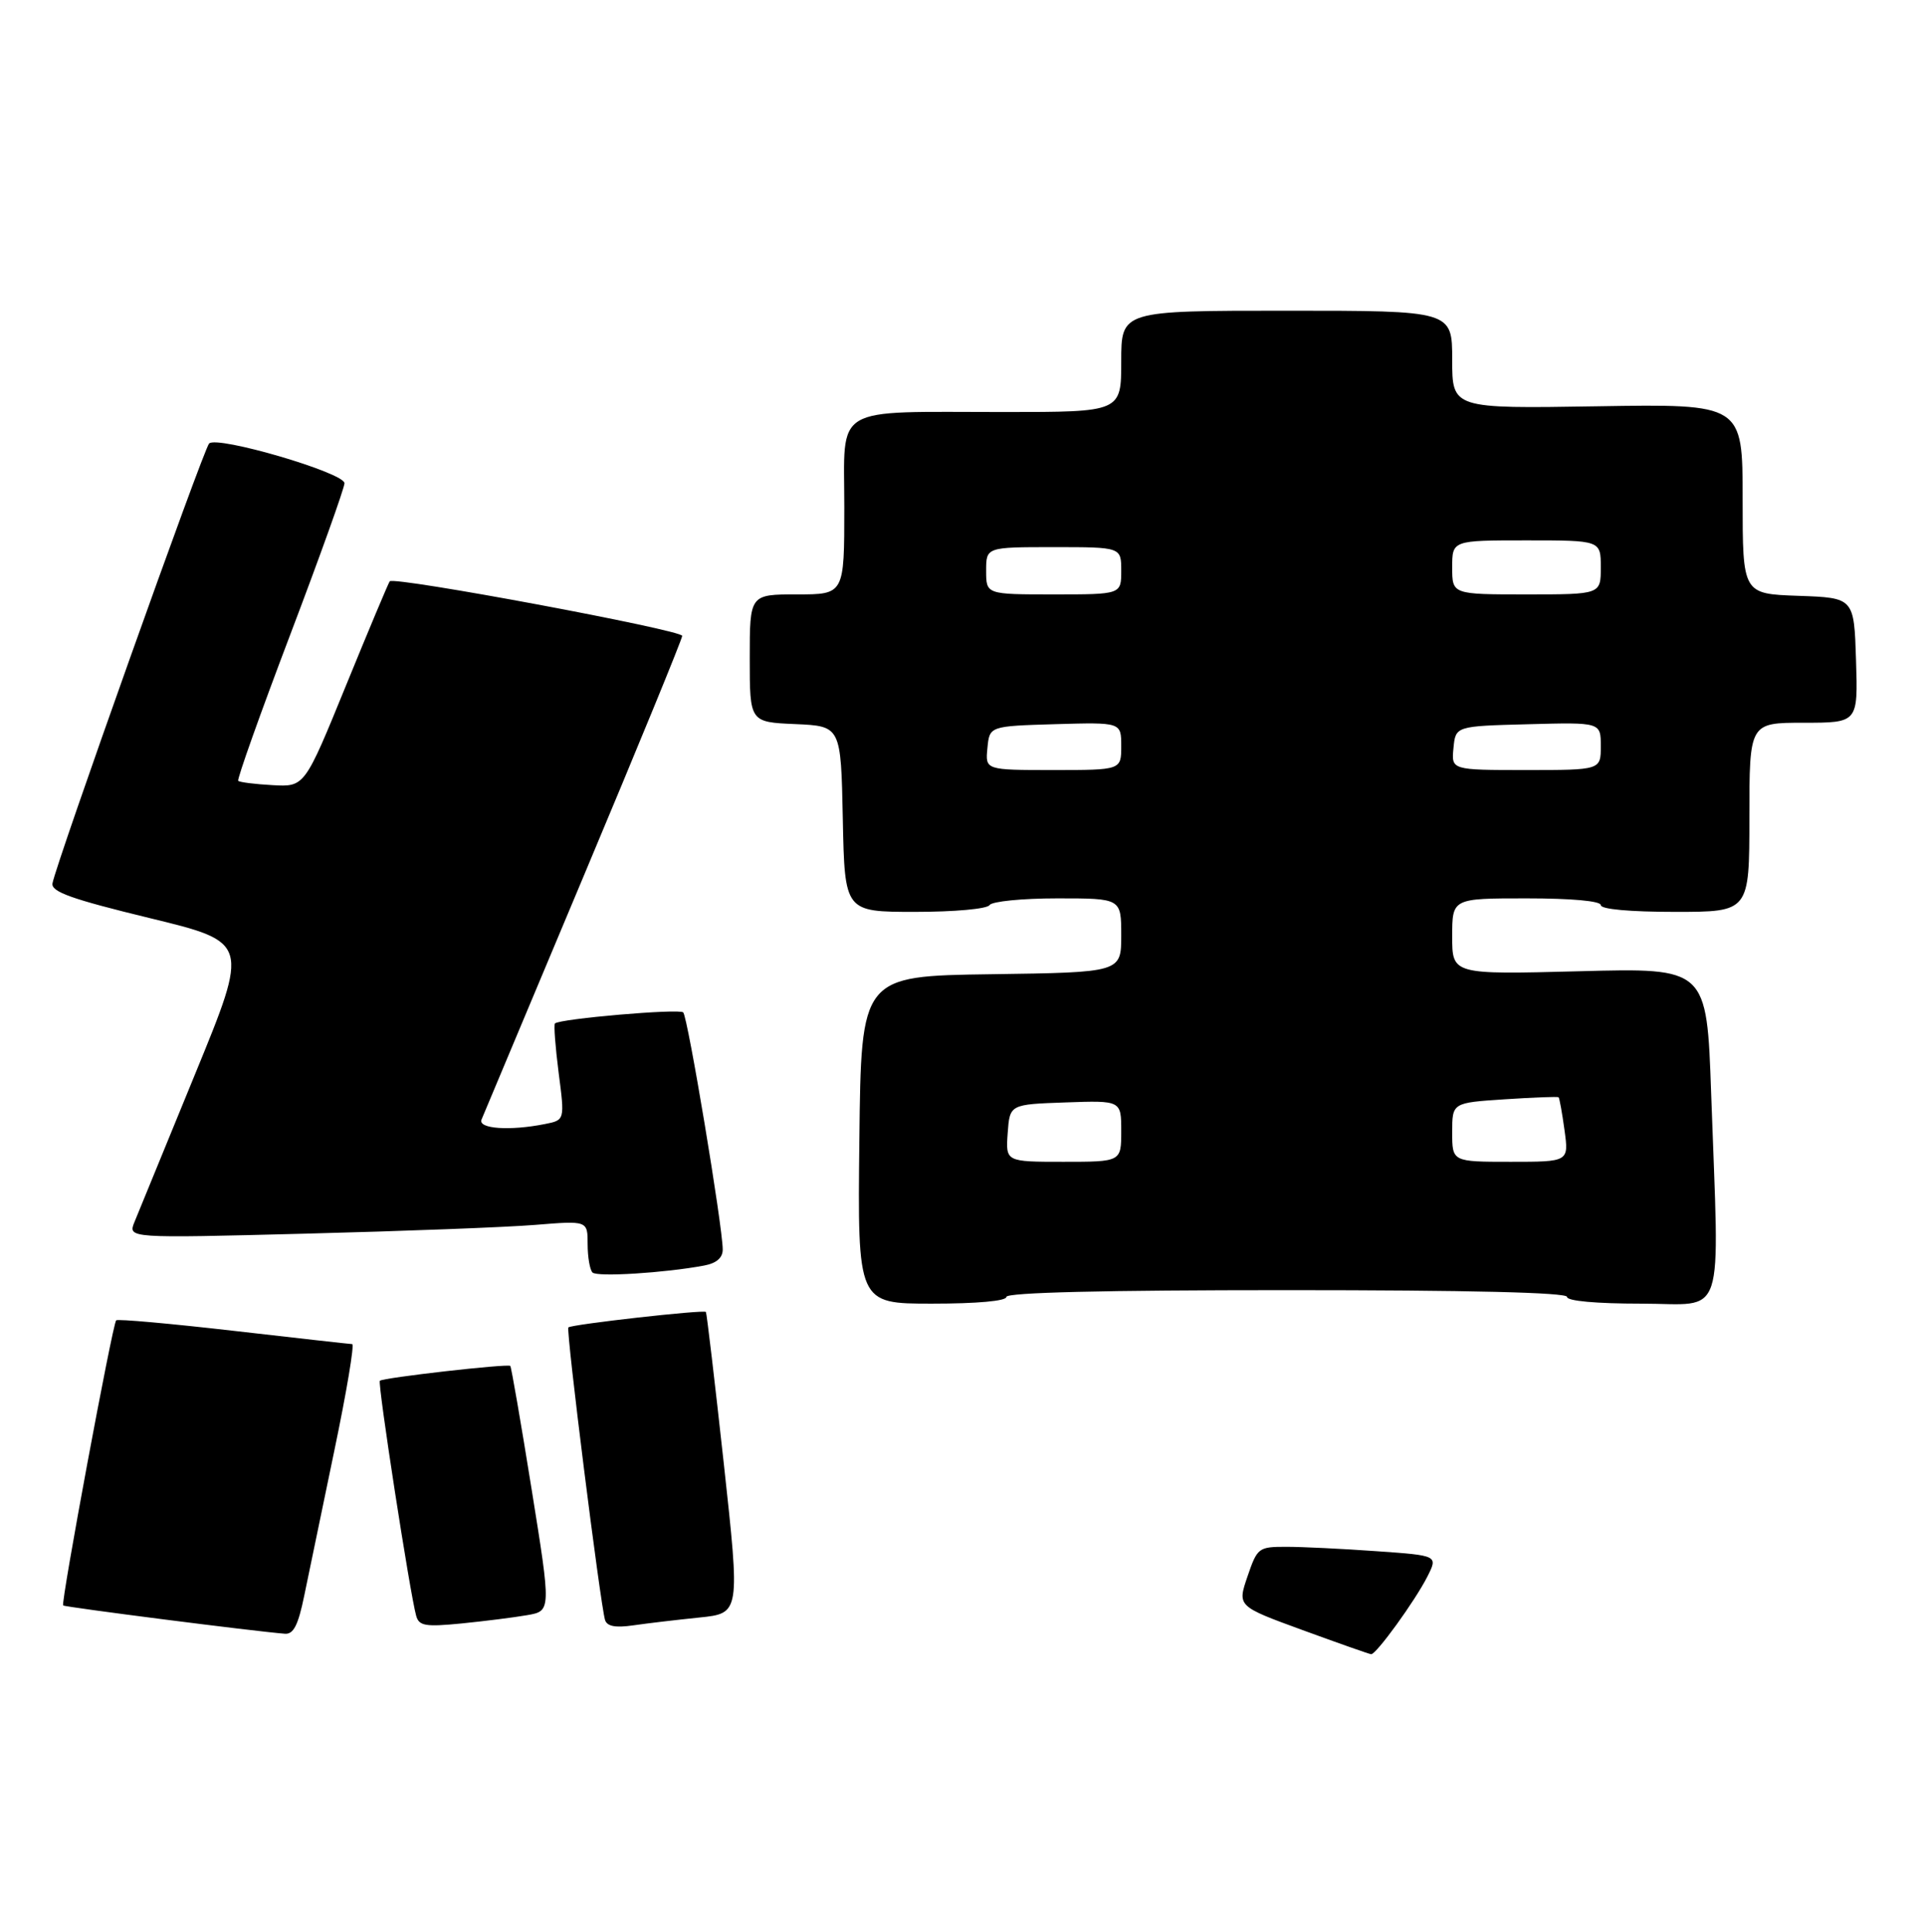 <?xml version="1.0" encoding="UTF-8" standalone="no"?>
<!DOCTYPE svg PUBLIC "-//W3C//DTD SVG 1.1//EN" "http://www.w3.org/Graphics/SVG/1.1/DTD/svg11.dtd" >
<svg xmlns="http://www.w3.org/2000/svg" xmlns:xlink="http://www.w3.org/1999/xlink" version="1.1" viewBox="0 0 285 286">
 <g >
 <path fill="currentColor"
d=" M 45.04 236.25 C 45.69 233.09 47.70 223.41 49.50 214.75 C 51.31 206.09 52.50 198.99 52.14 198.99 C 51.79 198.98 43.87 198.09 34.55 197.02 C 25.23 195.95 17.42 195.25 17.20 195.47 C 16.66 196.01 8.98 237.31 9.35 237.68 C 9.60 237.93 37.77 241.53 42.18 241.87 C 43.45 241.97 44.15 240.60 45.04 236.25 Z  M 78.05 239.12 C 81.60 238.50 81.60 238.50 78.71 220.50 C 77.12 210.60 75.70 202.38 75.55 202.22 C 75.19 201.86 56.70 203.96 56.24 204.42 C 55.88 204.79 60.72 236.08 61.62 239.23 C 62.05 240.72 62.99 240.87 68.31 240.35 C 71.71 240.01 76.10 239.46 78.05 239.12 Z  M 103.54 239.47 C 109.58 238.85 109.58 238.85 107.16 216.68 C 105.82 204.48 104.63 194.38 104.51 194.23 C 104.22 193.86 84.60 196.07 84.15 196.52 C 83.77 196.90 88.88 237.58 89.58 239.84 C 89.88 240.78 91.12 241.01 93.75 240.63 C 95.81 240.33 100.22 239.81 103.54 239.47 Z  M 149.00 192.00 C 149.00 191.35 163.50 191.00 190.50 191.00 C 217.50 191.00 232.00 191.35 232.00 192.00 C 232.00 192.61 236.33 193.00 243.00 193.00 C 255.65 193.00 254.55 196.32 253.34 161.90 C 252.69 143.29 252.69 143.29 233.85 143.79 C 215.00 144.28 215.00 144.28 215.00 138.64 C 215.00 133.00 215.00 133.00 226.00 133.00 C 232.67 133.00 237.00 133.39 237.00 134.00 C 237.00 134.61 241.33 135.00 248.00 135.00 C 259.00 135.00 259.00 135.00 259.00 121.00 C 259.00 107.00 259.00 107.00 267.04 107.00 C 275.08 107.00 275.08 107.00 274.79 97.75 C 274.50 88.50 274.50 88.50 266.25 88.21 C 258.00 87.92 258.00 87.92 258.00 73.86 C 258.00 59.80 258.00 59.80 236.50 60.15 C 215.00 60.50 215.00 60.50 215.00 53.25 C 215.00 46.00 215.00 46.00 190.50 46.00 C 166.00 46.00 166.00 46.00 166.00 53.50 C 166.00 61.00 166.00 61.00 148.63 61.00 C 122.92 61.00 125.00 59.76 125.00 75.12 C 125.00 88.00 125.00 88.00 118.00 88.00 C 111.00 88.00 111.00 88.00 111.00 97.45 C 111.00 106.91 111.00 106.91 117.75 107.20 C 124.50 107.50 124.50 107.50 124.78 121.25 C 125.06 135.00 125.06 135.00 135.47 135.00 C 141.33 135.00 146.15 134.56 146.50 134.00 C 146.84 133.45 151.34 133.00 156.56 133.00 C 166.00 133.00 166.00 133.00 166.00 138.48 C 166.00 143.96 166.00 143.96 146.75 144.23 C 127.50 144.50 127.50 144.50 127.23 168.75 C 126.96 193.00 126.96 193.00 137.98 193.00 C 144.66 193.00 149.00 192.61 149.00 192.00 Z  M 104.25 187.36 C 106.07 187.02 107.00 186.22 107.00 184.99 C 107.00 181.62 101.82 150.51 101.15 149.88 C 100.53 149.30 82.88 150.82 82.16 151.52 C 81.97 151.70 82.22 155.00 82.71 158.84 C 83.62 165.83 83.62 165.83 80.68 166.41 C 75.48 167.45 70.74 167.12 71.29 165.75 C 71.57 165.06 78.37 148.85 86.40 129.73 C 94.43 110.61 101.00 94.60 101.00 94.14 C 101.00 93.27 58.30 85.30 57.70 86.06 C 57.51 86.30 54.59 93.25 51.22 101.50 C 45.10 116.50 45.10 116.50 40.37 116.24 C 37.77 116.10 35.48 115.81 35.27 115.60 C 35.06 115.40 38.52 105.68 42.95 94.01 C 47.38 82.35 51.00 72.23 51.00 71.54 C 51.00 69.99 32.13 64.46 30.96 65.66 C 30.12 66.51 8.26 127.91 7.77 130.78 C 7.56 132.03 10.55 133.10 22.20 135.93 C 36.89 139.50 36.89 139.50 28.89 159.00 C 24.50 169.72 20.45 179.58 19.91 180.91 C 18.93 183.32 18.93 183.32 45.21 182.64 C 59.67 182.27 74.99 181.69 79.25 181.34 C 87.00 180.71 87.00 180.71 87.00 184.19 C 87.00 186.10 87.33 187.99 87.72 188.39 C 88.41 189.08 98.45 188.45 104.25 187.36 Z  M 192.85 241.33 C 183.19 237.80 183.19 237.80 184.69 233.40 C 186.15 229.13 186.31 229.00 190.44 229.00 C 192.78 229.00 198.79 229.29 203.80 229.65 C 212.90 230.29 212.90 230.29 211.33 233.40 C 209.52 236.98 203.74 244.96 203.00 244.90 C 202.72 244.88 198.16 243.27 192.85 241.33 Z  M 149.19 167.75 C 149.50 163.50 149.50 163.50 157.75 163.21 C 166.00 162.92 166.00 162.92 166.00 167.46 C 166.00 172.00 166.00 172.00 157.44 172.00 C 148.89 172.00 148.89 172.00 149.19 167.75 Z  M 215.00 167.63 C 215.00 163.26 215.00 163.26 222.75 162.75 C 227.01 162.47 230.61 162.33 230.75 162.45 C 230.88 162.56 231.28 164.76 231.63 167.33 C 232.27 172.00 232.27 172.00 223.64 172.00 C 215.00 172.00 215.00 172.00 215.00 167.63 Z  M 146.19 110.75 C 146.50 107.50 146.50 107.50 156.25 107.21 C 166.00 106.93 166.00 106.93 166.00 110.46 C 166.00 114.00 166.00 114.00 155.94 114.00 C 145.87 114.00 145.87 114.00 146.19 110.75 Z  M 215.19 110.75 C 215.50 107.50 215.50 107.50 226.25 107.22 C 237.00 106.93 237.00 106.93 237.00 110.47 C 237.00 114.00 237.00 114.00 225.94 114.00 C 214.87 114.00 214.87 114.00 215.19 110.75 Z  M 146.00 84.50 C 146.00 81.00 146.00 81.00 156.00 81.00 C 166.00 81.00 166.00 81.00 166.00 84.50 C 166.00 88.00 166.00 88.00 156.00 88.00 C 146.00 88.00 146.00 88.00 146.00 84.50 Z  M 215.00 84.00 C 215.00 80.00 215.00 80.00 226.00 80.00 C 237.00 80.00 237.00 80.00 237.00 84.00 C 237.00 88.00 237.00 88.00 226.00 88.00 C 215.00 88.00 215.00 88.00 215.00 84.00 Z "/>
</g>
</svg>